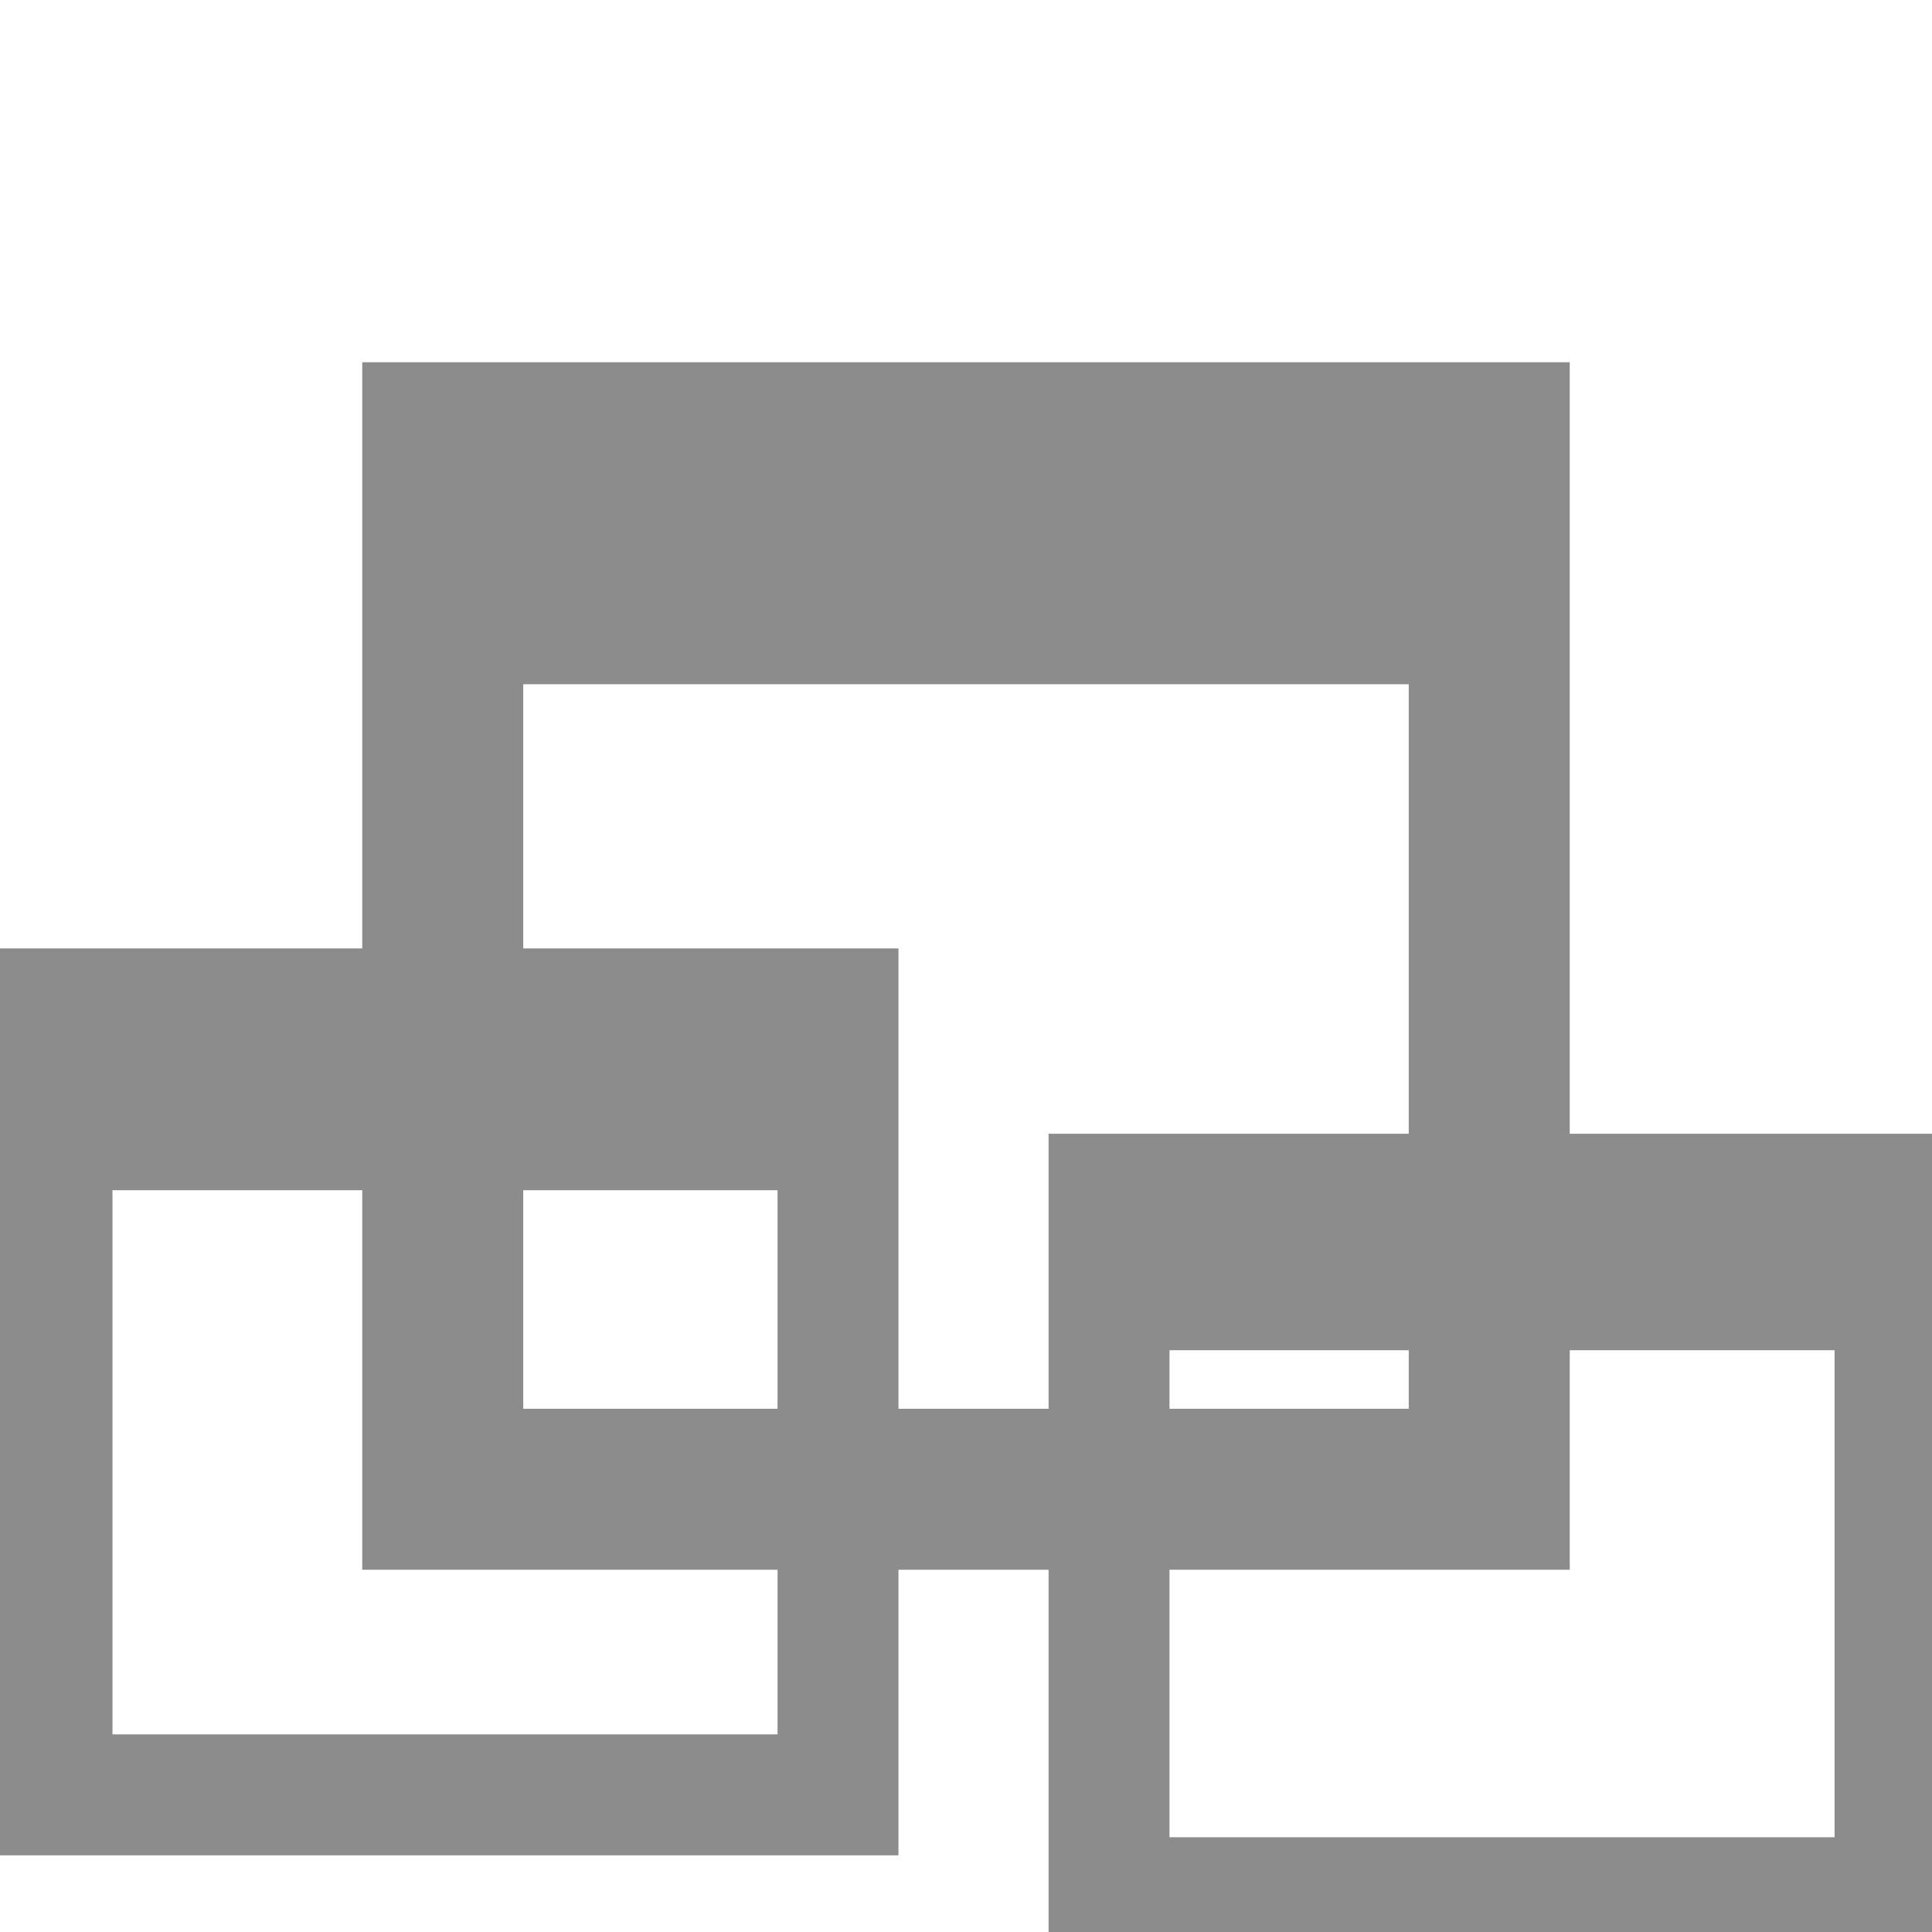 <?xml version="1.0" encoding="UTF-8" standalone="no"?>
<!-- Created with Inkscape (http://www.inkscape.org/) -->

<svg
   xmlns:dc="http://purl.org/dc/elements/1.1/"
   xmlns:cc="http://creativecommons.org/ns#"
   xmlns:rdf="http://www.w3.org/1999/02/22-rdf-syntax-ns#"
   xmlns:svg="http://www.w3.org/2000/svg"
   xmlns="http://www.w3.org/2000/svg"
   xmlns:sodipodi="http://sodipodi.sourceforge.net/DTD/sodipodi-0.dtd"
   xmlns:inkscape="http://www.inkscape.org/namespaces/inkscape"
   width="48"
   height="48"
   id="svg2"
   version="1.1"
   inkscape:version="0.48.5 r10040"
   sodipodi:docname="dashboard-show.svg">
  <defs
     id="defs4" />
  <sodipodi:namedview
     id="base"
     pagecolor="#ffffff"
     bordercolor="#666666"
     borderopacity="1.0"
     inkscape:pageopacity="0.0"
     inkscape:pageshadow="2"
     inkscape:zoom="8.0343727"
     inkscape:cx="12.732765"
     inkscape:cy="19.604202"
     inkscape:document-units="px"
     inkscape:current-layer="layer1"
     showgrid="false"
     inkscape:window-width="1280"
     inkscape:window-height="670"
     inkscape:window-x="-2"
     inkscape:window-y="-3"
     inkscape:window-maximized="1">
    <inkscape:grid
       type="xygrid"
       id="grid3004" />
    <sodipodi:guide
       position="9,39"
       orientation="30,0"
       id="guide3263" />
    <sodipodi:guide
       position="9,9"
       orientation="0,30"
       id="guide3265" />
    <sodipodi:guide
       position="39,9"
       orientation="-30,0"
       id="guide3267" />
    <sodipodi:guide
       position="39,39"
       orientation="0,-30"
       id="guide3269" />
  </sodipodi:namedview>
  <g
     inkscape:label="Capa 1"
     inkscape:groupmode="layer"
     id="layer1"
     transform="translate(0,-1004.362)">
    <path
       style="fill:#8c8c8c;fill-opacity:1;fill-rule:evenodd;stroke:none"
       d="m 9,9 0,4 0,26 30,0 0,-30 -19,0 L 20,9 z m 4,8 22,0 0,18 -22,0 z"
       transform="translate(0,1004.362)"
       id="rect3263"
       inkscape:connector-curvature="0"
       sodipodi:nodetypes="ccccccccccccc" />
    <path
       sodipodi:nodetypes="ccccccccccccc"
       inkscape:connector-curvature="0"
       id="path2988"
       d="m -0.21,1027.925 0,3.004 0,19.528 22.532,0 0,-22.532 -14.27,0 0,10e-5 z m 3.004,6.008 16.524,0 0,13.519 -16.524,0 z"
       style="fill:#8c8c8c;fill-opacity:1;fill-rule:evenodd;stroke:none" />
    <path
       style="fill:#8c8c8c;fill-opacity:1;fill-rule:evenodd;stroke:none"
       d="m 26.052,1032.53 0,2.689 0,17.478 22.532,0 0,-20.167 -14.27,0 0,10e-5 z m 3.004,5.378 16.524,0 0,12.1 -16.524,0 z"
       id="path2990"
       inkscape:connector-curvature="0"
       sodipodi:nodetypes="ccccccccccccc" />
  </g>
</svg>
